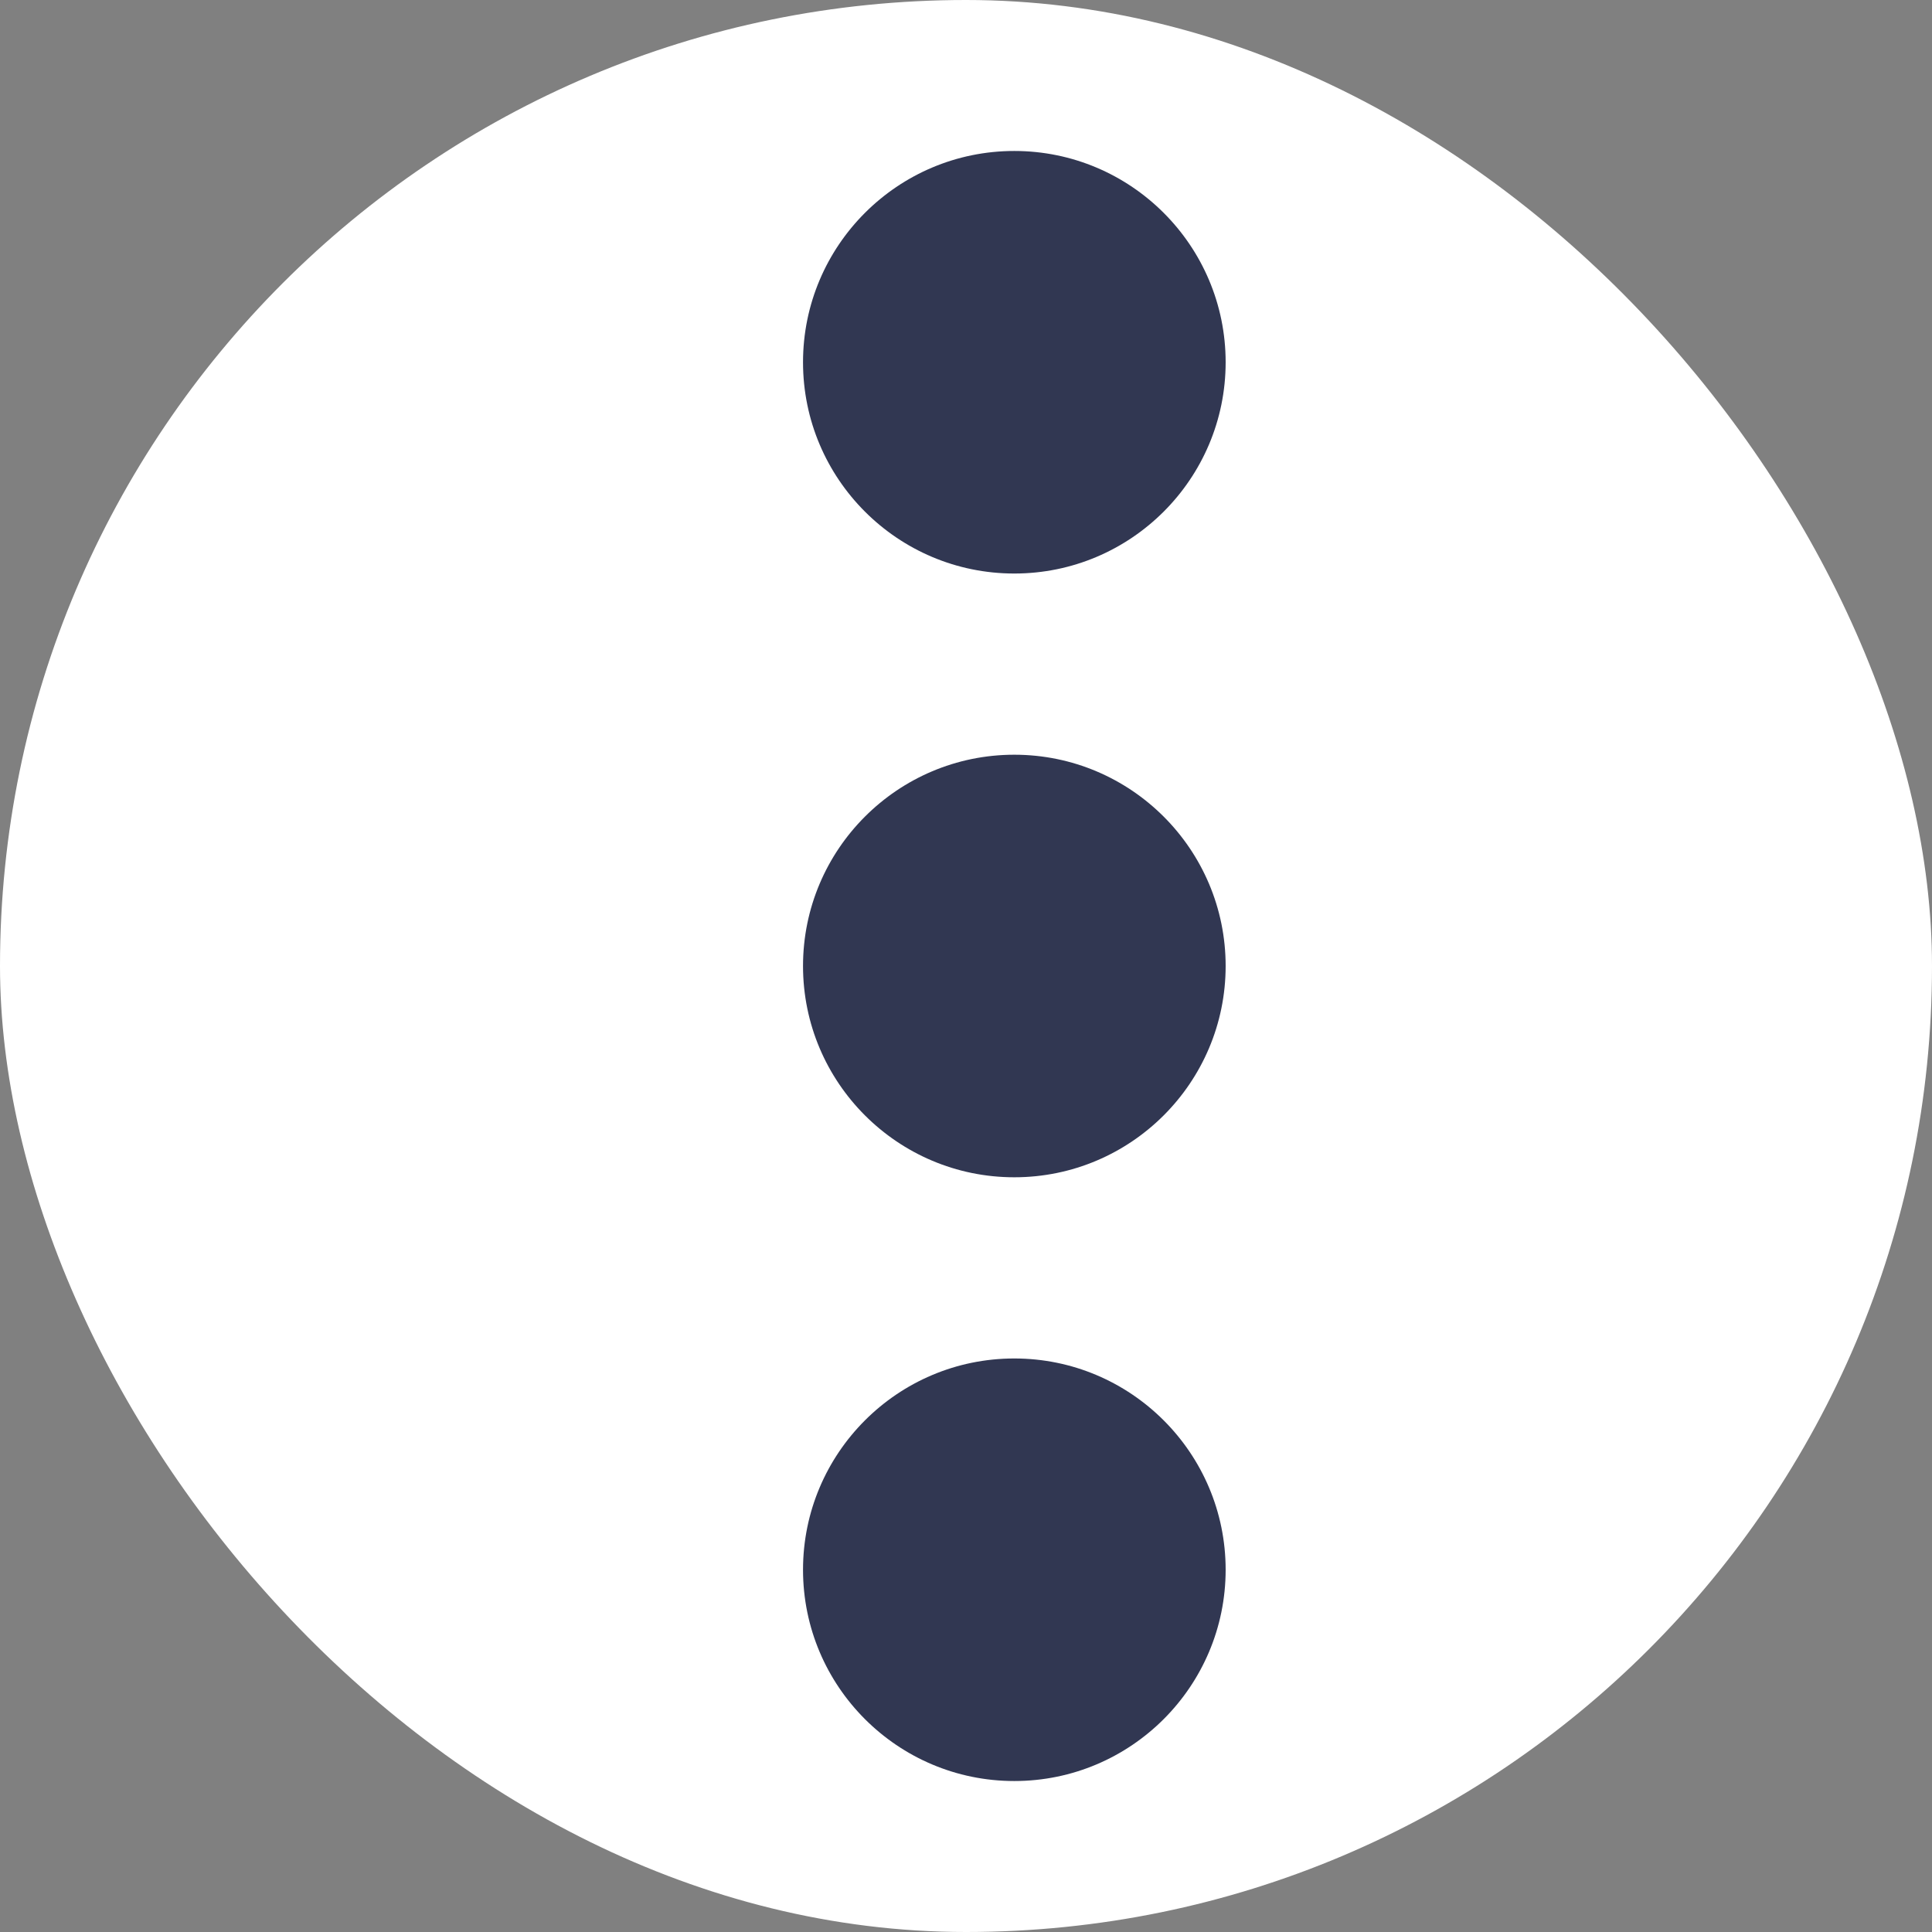 <svg width="28" height="28" viewBox="0 0 28 28" fill="none" xmlns="http://www.w3.org/2000/svg">
<rect x="0" y="0" width="28" height="28" fill="#808080" stroke="none"/>
<rect width="28" height="28" rx="14" fill="white"/>
<path d="M14.7 19.688C16.39 19.688 17.763 21.06 17.763 22.75C17.763 24.44 16.39 25.812 14.7 25.812C13.01 25.812 11.638 24.44 11.638 22.75C11.638 21.06 13.01 19.688 14.7 19.688ZM14.7 10.938C16.39 10.938 17.763 12.31 17.763 14C17.763 15.69 16.39 17.062 14.7 17.062C13.01 17.062 11.638 15.69 11.638 14C11.638 12.31 13.01 10.938 14.7 10.938ZM17.763 5.25C17.763 6.94 16.39 8.312 14.7 8.312C13.01 8.312 11.638 6.94 11.638 5.25C11.638 3.56 13.01 2.188 14.7 2.188C16.39 2.188 17.763 3.56 17.763 5.25Z" fill="#313752"/>
</svg>
